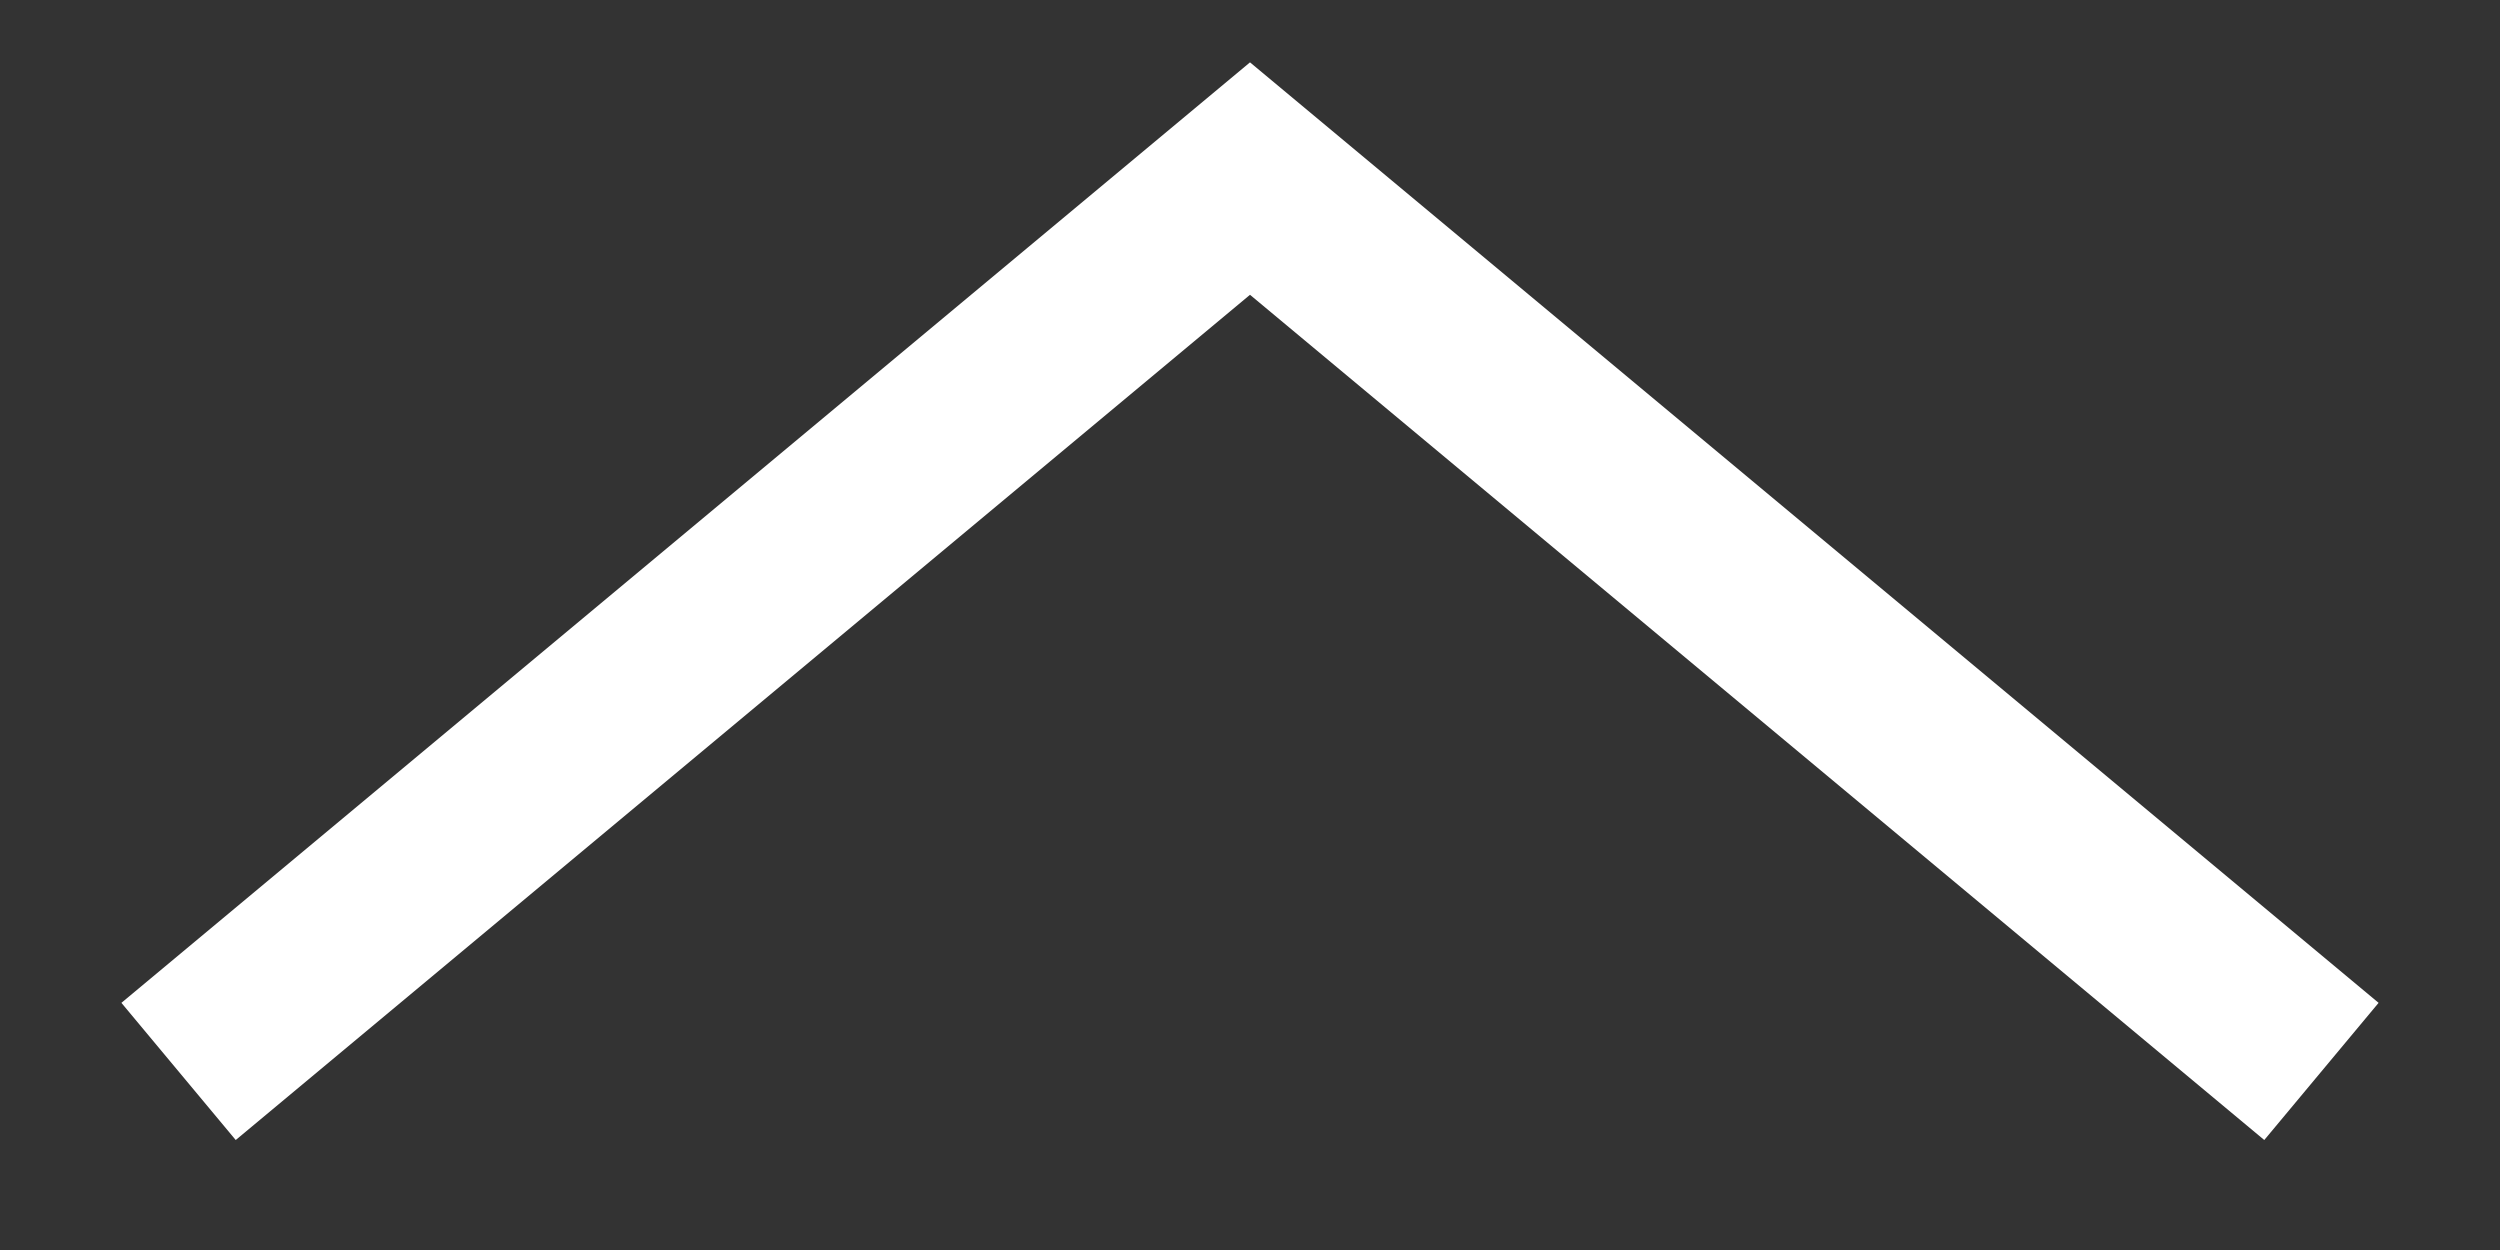 <svg width="14" height="7" viewBox="0 0 14 7" fill="none" xmlns="http://www.w3.org/2000/svg">
    <rect x="0" y="0" width="14" height="7" fill="#333333" stroke="none"/>
    <path d="M13 6L7 1L1 6" stroke="white"/>
</svg>
